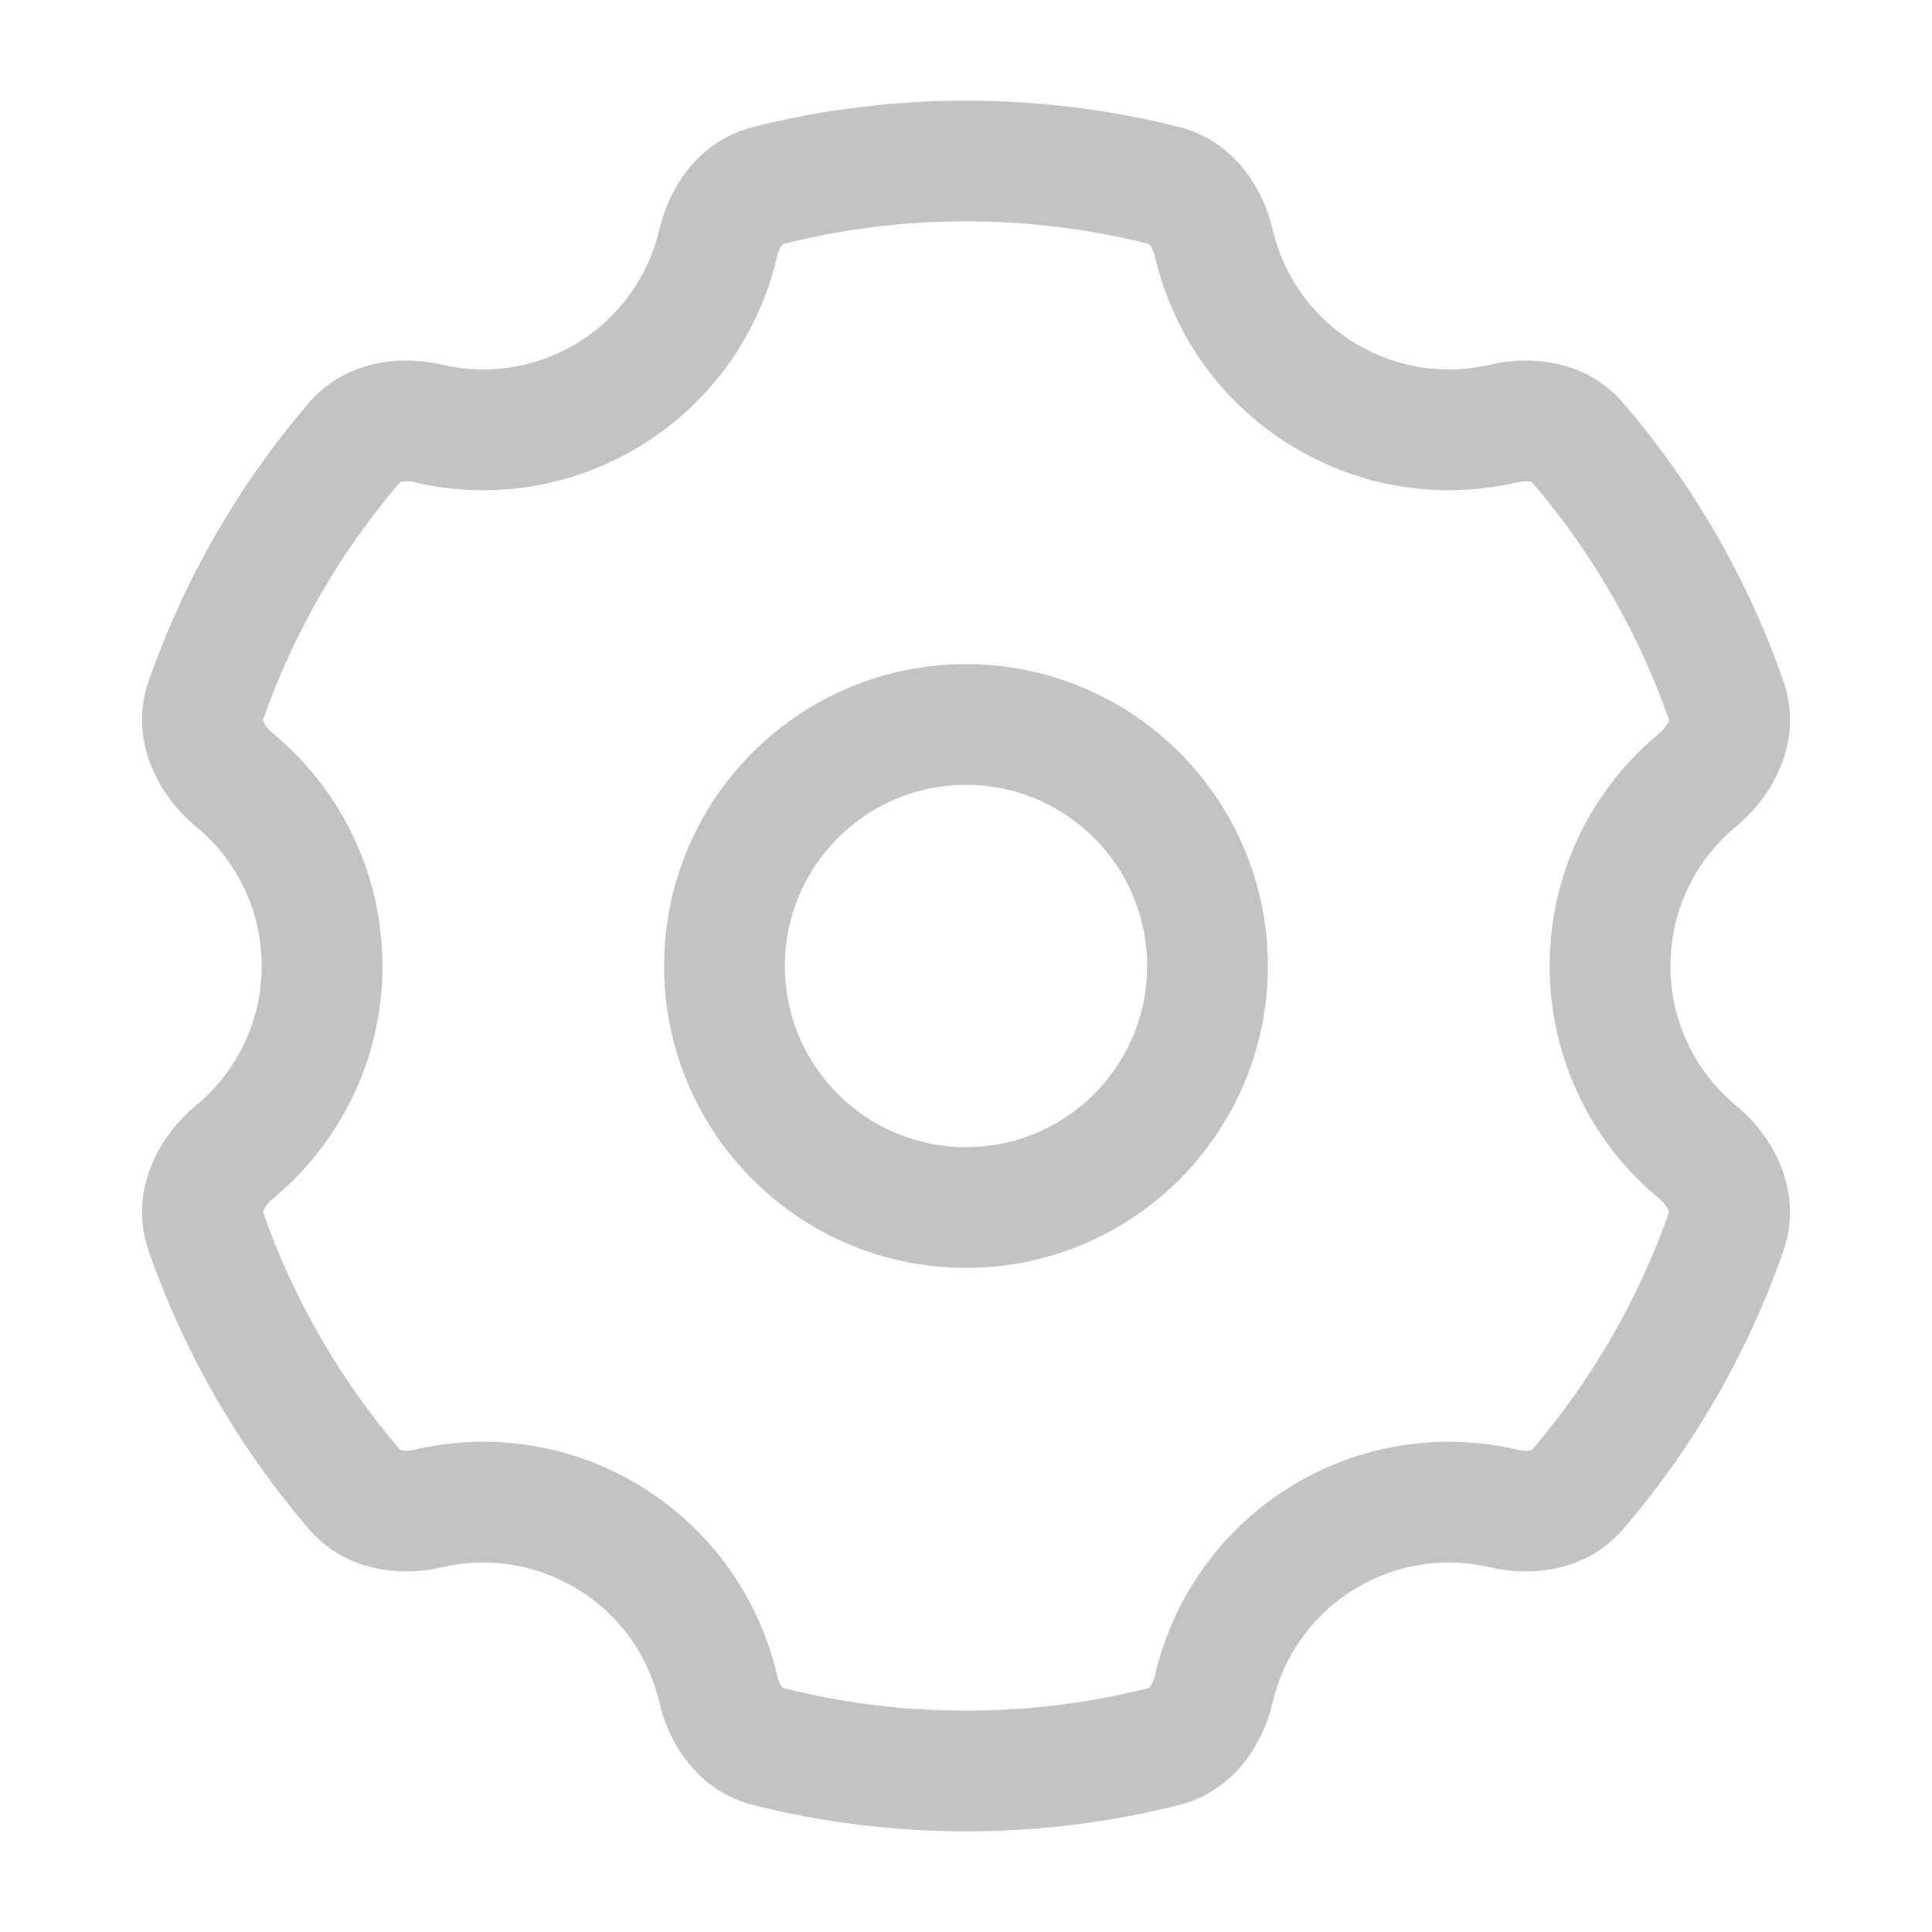 <svg width="18" height="18" viewBox="0 0 18 18" fill="none" xmlns="http://www.w3.org/2000/svg">
<circle cx="2.25" cy="2.25" r="2.25" transform="matrix(-1 0 0 1 11.25 6.75)" stroke="#C3C3C3" stroke-width="1.125"/>
<path d="M12.375 3.703L12.656 3.216L12.375 3.703ZM12.375 14.297L12.094 13.809H12.094L12.375 14.297ZM5.625 14.297L5.906 13.809V13.809L5.625 14.297ZM5.625 3.703L5.906 4.19L5.625 3.703ZM3.984 14.055L4.113 14.603L3.984 14.055ZM3.302 13.877L2.875 14.243L3.302 13.877ZM7.155 16.271L7.293 15.726L7.155 16.271ZM11.308 15.739L10.76 15.612L11.308 15.739ZM14.698 13.877L14.271 13.511L14.698 13.877ZM14.016 14.055L14.145 13.508L14.016 14.055ZM16.083 6.527L15.552 6.713L16.083 6.527ZM15.82 7.263L16.178 7.697L15.82 7.263ZM2.18 10.737L2.538 11.171L2.18 10.737ZM14.698 4.123L14.271 4.489L14.698 4.123ZM3.303 4.122L2.875 3.756L3.303 4.122ZM15.82 10.737L16.178 10.303L15.82 10.737ZM11.308 2.261L10.76 2.388L11.308 2.261ZM10.846 1.729L10.984 1.183L10.846 1.729ZM10.76 2.388C10.929 3.12 11.391 3.784 12.094 4.19L12.656 3.216C12.235 2.972 11.958 2.575 11.856 2.135L10.76 2.388ZM12.094 4.19C12.74 4.563 13.473 4.651 14.145 4.492L13.887 3.397C13.483 3.492 13.044 3.44 12.656 3.216L12.094 4.19ZM16.614 6.342C16.28 5.385 15.771 4.51 15.125 3.757L14.271 4.489C14.827 5.138 15.265 5.89 15.552 6.713L16.614 6.342ZM15.563 9C15.563 8.475 15.801 8.007 16.178 7.697L15.463 6.829C14.838 7.343 14.438 8.125 14.438 9H15.563ZM16.178 10.303C15.801 9.993 15.563 9.525 15.563 9H14.438C14.438 9.875 14.838 10.656 15.463 11.171L16.178 10.303ZM15.125 14.243C15.771 13.49 16.28 12.615 16.614 11.658L15.552 11.287C15.265 12.11 14.827 12.862 14.271 13.511L15.125 14.243ZM12.656 14.784C13.044 14.56 13.483 14.507 13.887 14.603L14.145 13.508C13.473 13.349 12.74 13.437 12.094 13.809L12.656 14.784ZM11.856 15.865C11.958 15.425 12.235 15.027 12.656 14.784L12.094 13.809C11.391 14.215 10.929 14.88 10.76 15.612L11.856 15.865ZM9 17.062C9.684 17.062 10.349 16.977 10.984 16.817L10.708 15.726C10.162 15.864 9.59 15.938 9 15.938V17.062ZM7.017 16.817C7.652 16.977 8.316 17.062 9 17.062V15.938C8.41 15.938 7.838 15.864 7.293 15.726L7.017 16.817ZM5.344 14.784C5.766 15.027 6.042 15.425 6.144 15.865L7.241 15.612C7.071 14.88 6.609 14.215 5.906 13.809L5.344 14.784ZM4.113 14.603C4.518 14.507 4.956 14.56 5.344 14.784L5.906 13.809C5.261 13.437 4.527 13.349 3.855 13.508L4.113 14.603ZM1.386 11.658C1.72 12.615 2.23 13.49 2.875 14.243L3.73 13.511C3.174 12.862 2.736 12.11 2.448 11.287L1.386 11.658ZM2.438 9C2.438 9.525 2.199 9.993 1.822 10.303L2.538 11.171C3.163 10.656 3.563 9.875 3.563 9H2.438ZM1.822 7.697C2.199 8.007 2.438 8.475 2.438 9H3.563C3.563 8.125 3.163 7.343 2.538 6.829L1.822 7.697ZM2.875 3.756C2.23 4.51 1.721 5.385 1.386 6.342L2.448 6.713C2.736 5.89 3.174 5.138 3.73 4.489L2.875 3.756ZM5.344 3.216C4.956 3.44 4.518 3.492 4.113 3.397L3.855 4.492C4.527 4.651 5.261 4.563 5.906 4.19L5.344 3.216ZM6.144 2.135C6.042 2.575 5.766 2.972 5.344 3.216L5.906 4.19C6.609 3.784 7.071 3.12 7.24 2.388L6.144 2.135ZM9 0.938C8.316 0.938 7.652 1.023 7.017 1.183L7.293 2.274C7.838 2.136 8.41 2.062 9 2.062V0.938ZM10.984 1.183C10.349 1.023 9.684 0.938 9 0.938V2.062C9.59 2.062 10.162 2.136 10.708 2.274L10.984 1.183ZM7.24 2.388C7.252 2.338 7.272 2.302 7.287 2.283C7.301 2.267 7.303 2.271 7.293 2.274L7.017 1.183C6.498 1.315 6.231 1.762 6.144 2.135L7.24 2.388ZM2.538 6.829C2.492 6.791 2.465 6.75 2.455 6.723C2.446 6.7 2.452 6.701 2.448 6.713L1.386 6.342C1.187 6.913 1.496 7.428 1.822 7.697L2.538 6.829ZM3.855 13.508C3.805 13.52 3.764 13.518 3.74 13.512C3.72 13.507 3.723 13.503 3.73 13.511L2.875 14.243C3.223 14.649 3.742 14.69 4.113 14.603L3.855 13.508ZM7.293 15.726C7.303 15.729 7.301 15.733 7.287 15.717C7.272 15.698 7.252 15.662 7.241 15.612L6.144 15.865C6.231 16.238 6.498 16.685 7.017 16.817L7.293 15.726ZM10.76 15.612C10.748 15.662 10.728 15.698 10.713 15.717C10.7 15.733 10.697 15.729 10.708 15.726L10.984 16.817C11.502 16.685 11.77 16.238 11.856 15.865L10.76 15.612ZM14.271 13.511C14.278 13.503 14.28 13.507 14.26 13.512C14.236 13.518 14.196 13.52 14.145 13.508L13.887 14.603C14.259 14.69 14.778 14.649 15.125 14.243L14.271 13.511ZM15.552 6.713C15.548 6.701 15.555 6.7 15.546 6.723C15.535 6.75 15.508 6.791 15.463 6.829L16.178 7.697C16.504 7.428 16.814 6.913 16.614 6.342L15.552 6.713ZM2.448 11.287C2.452 11.299 2.446 11.3 2.455 11.277C2.465 11.25 2.492 11.209 2.538 11.171L1.822 10.303C1.496 10.572 1.187 11.087 1.386 11.658L2.448 11.287ZM14.145 4.492C14.196 4.48 14.236 4.482 14.26 4.488C14.28 4.492 14.277 4.497 14.271 4.489L15.125 3.757C14.778 3.351 14.259 3.31 13.887 3.397L14.145 4.492ZM3.73 4.489C3.723 4.497 3.72 4.492 3.74 4.488C3.764 4.482 3.805 4.48 3.855 4.492L4.113 3.397C3.742 3.309 3.223 3.351 2.875 3.756L3.73 4.489ZM15.463 11.171C15.508 11.209 15.535 11.25 15.546 11.277C15.555 11.3 15.548 11.299 15.552 11.287L16.614 11.658C16.814 11.087 16.504 10.572 16.178 10.303L15.463 11.171ZM11.856 2.135C11.77 1.762 11.502 1.315 10.984 1.183L10.708 2.274C10.697 2.271 10.7 2.267 10.713 2.283C10.729 2.302 10.748 2.338 10.76 2.388L11.856 2.135Z" fill="#C3C3C3"/>
</svg>
